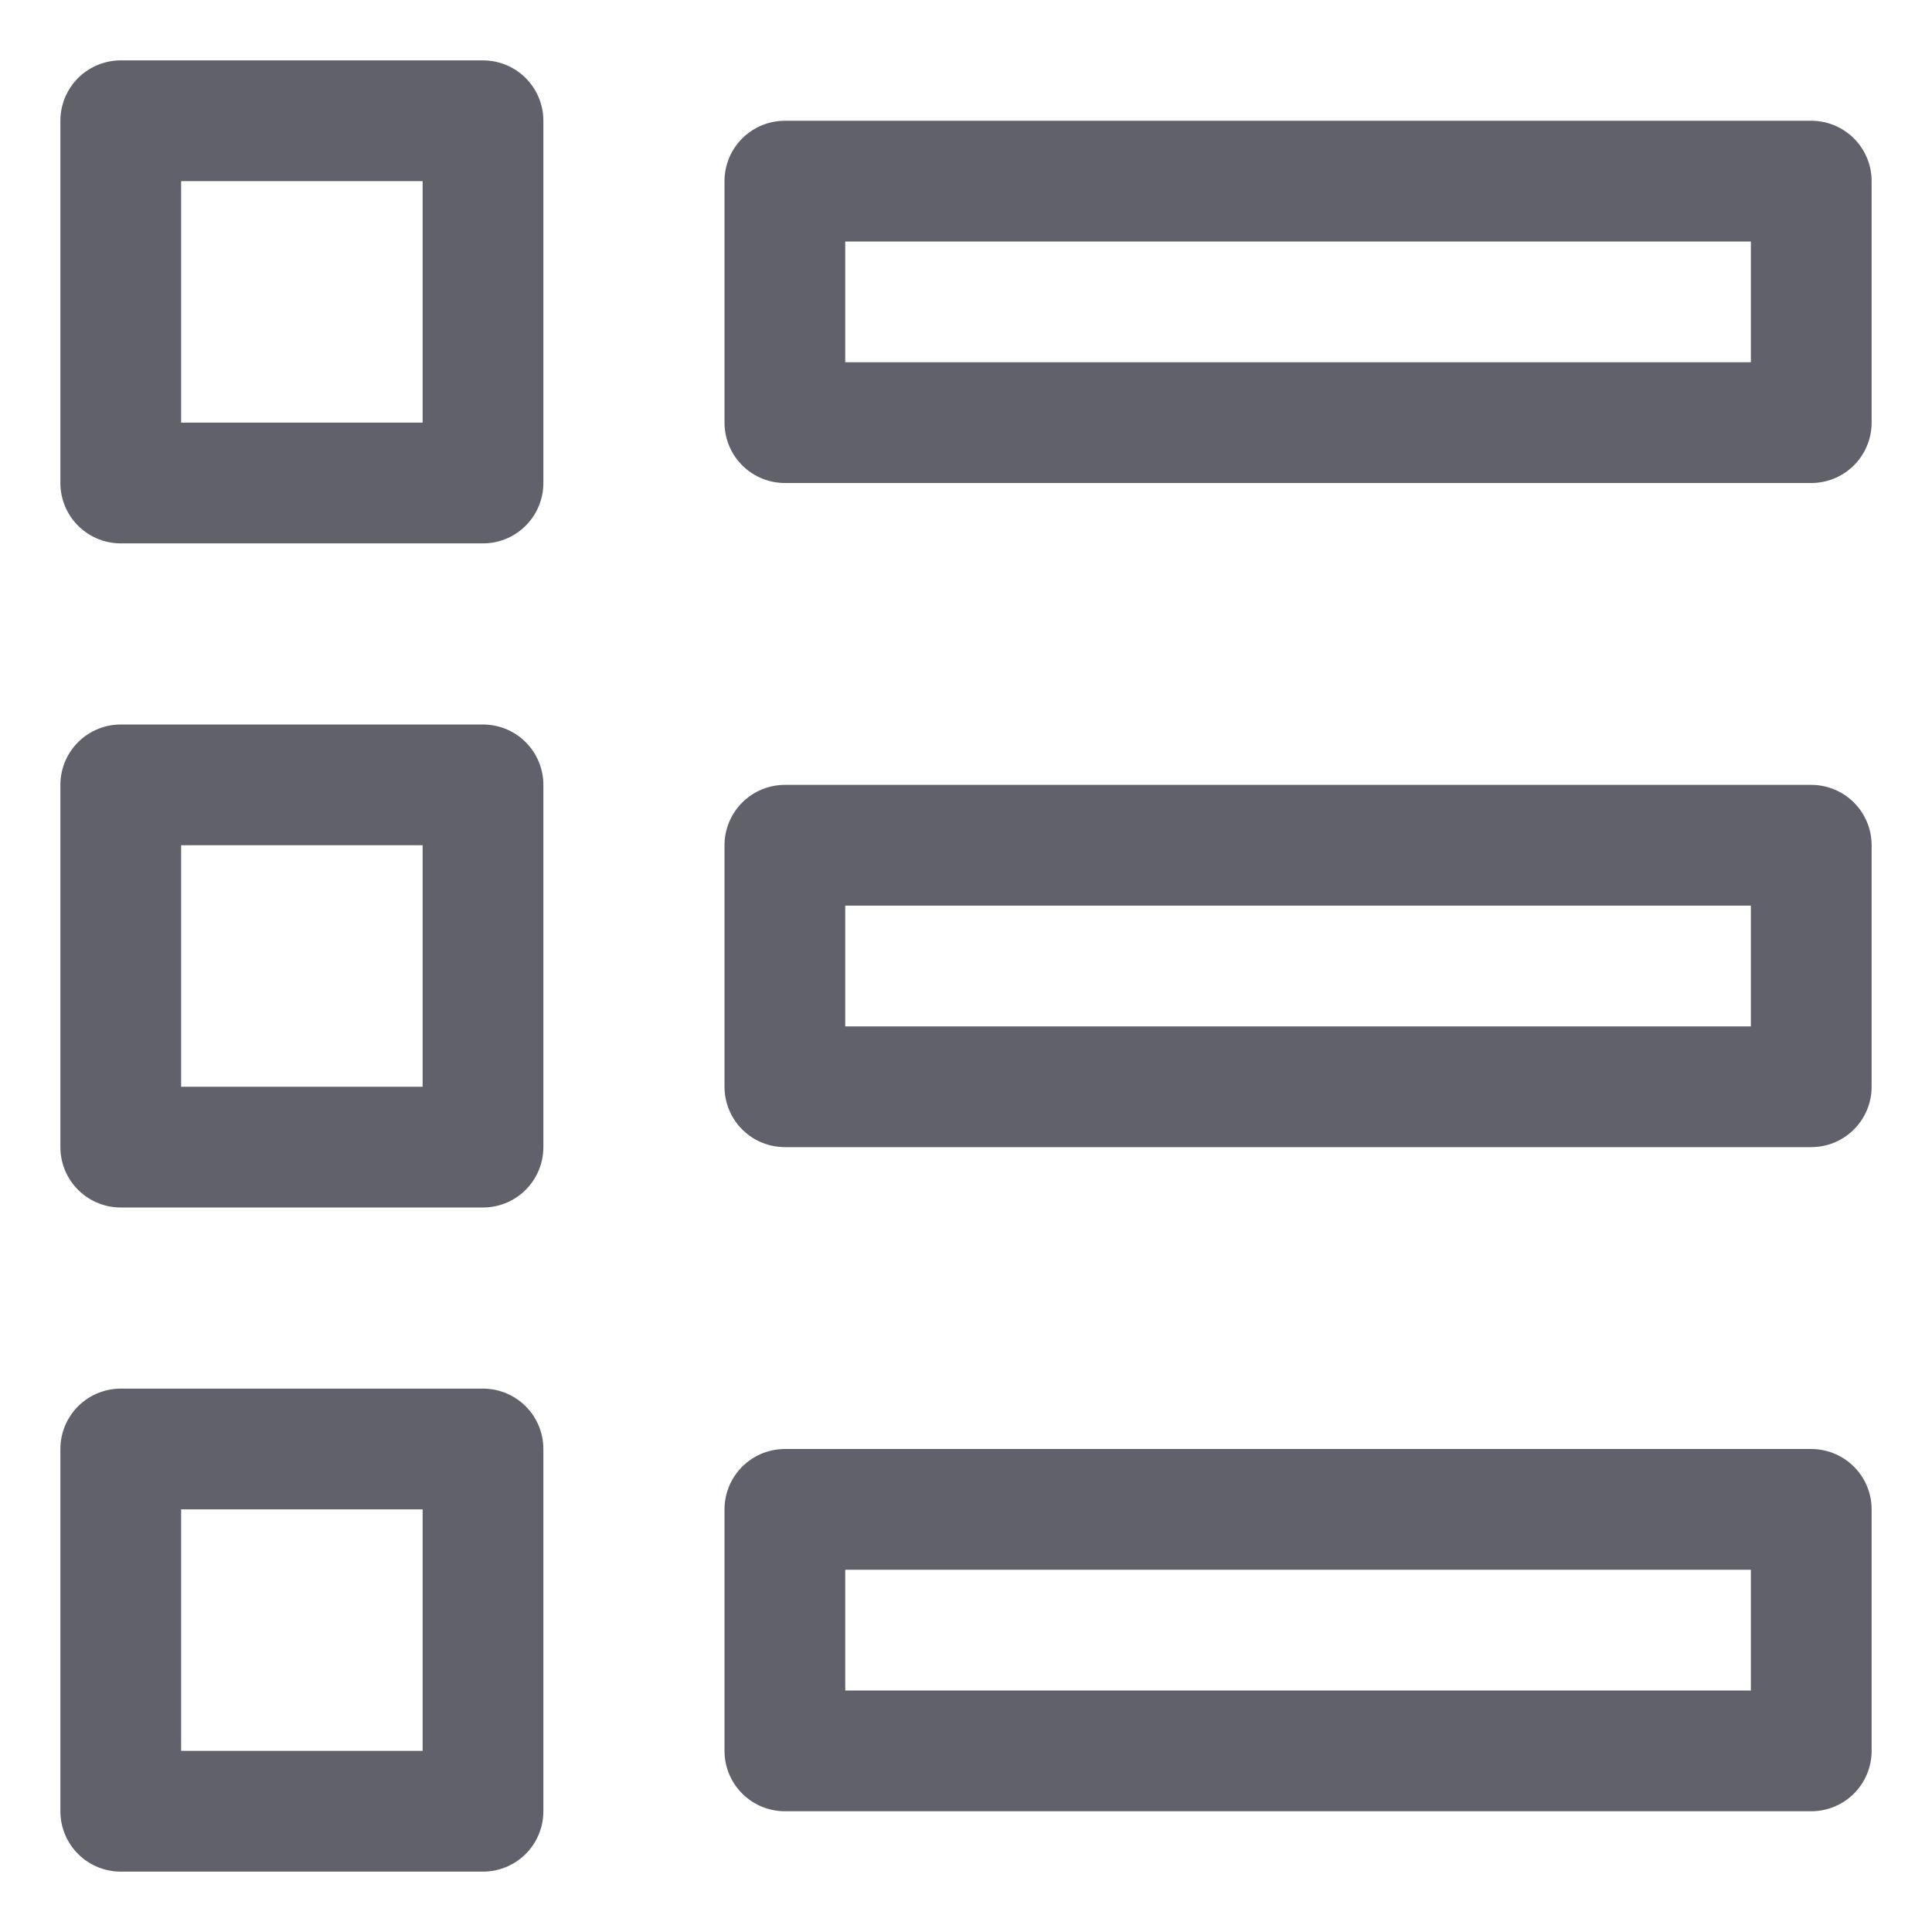 <svg xmlns="http://www.w3.org/2000/svg" height="32" width="32" viewBox="0 0 32 32"><title>bullet list 70 5</title><g stroke-linecap="round" fill="#61616b" stroke-linejoin="round" class="nc-icon-wrapper"><rect data-color="color-2" x="13" y="3" fill="none" stroke="#61616b" stroke-width="2" width="17" height="4"></rect> <rect data-color="color-2" x="13" y="14" fill="none" stroke="#61616b" stroke-width="2" width="17" height="4"></rect> <rect data-color="color-2" x="13" y="25" fill="none" stroke="#61616b" stroke-width="2" width="17" height="4"></rect> <rect x="2" y="2" fill="none" stroke="#61616b" stroke-width="2" width="6" height="6"></rect> <rect x="2" y="13" fill="none" stroke="#61616b" stroke-width="2" width="6" height="6"></rect> <rect x="2" y="24" fill="none" stroke="#61616b" stroke-width="2" width="6" height="6"></rect></g></svg>